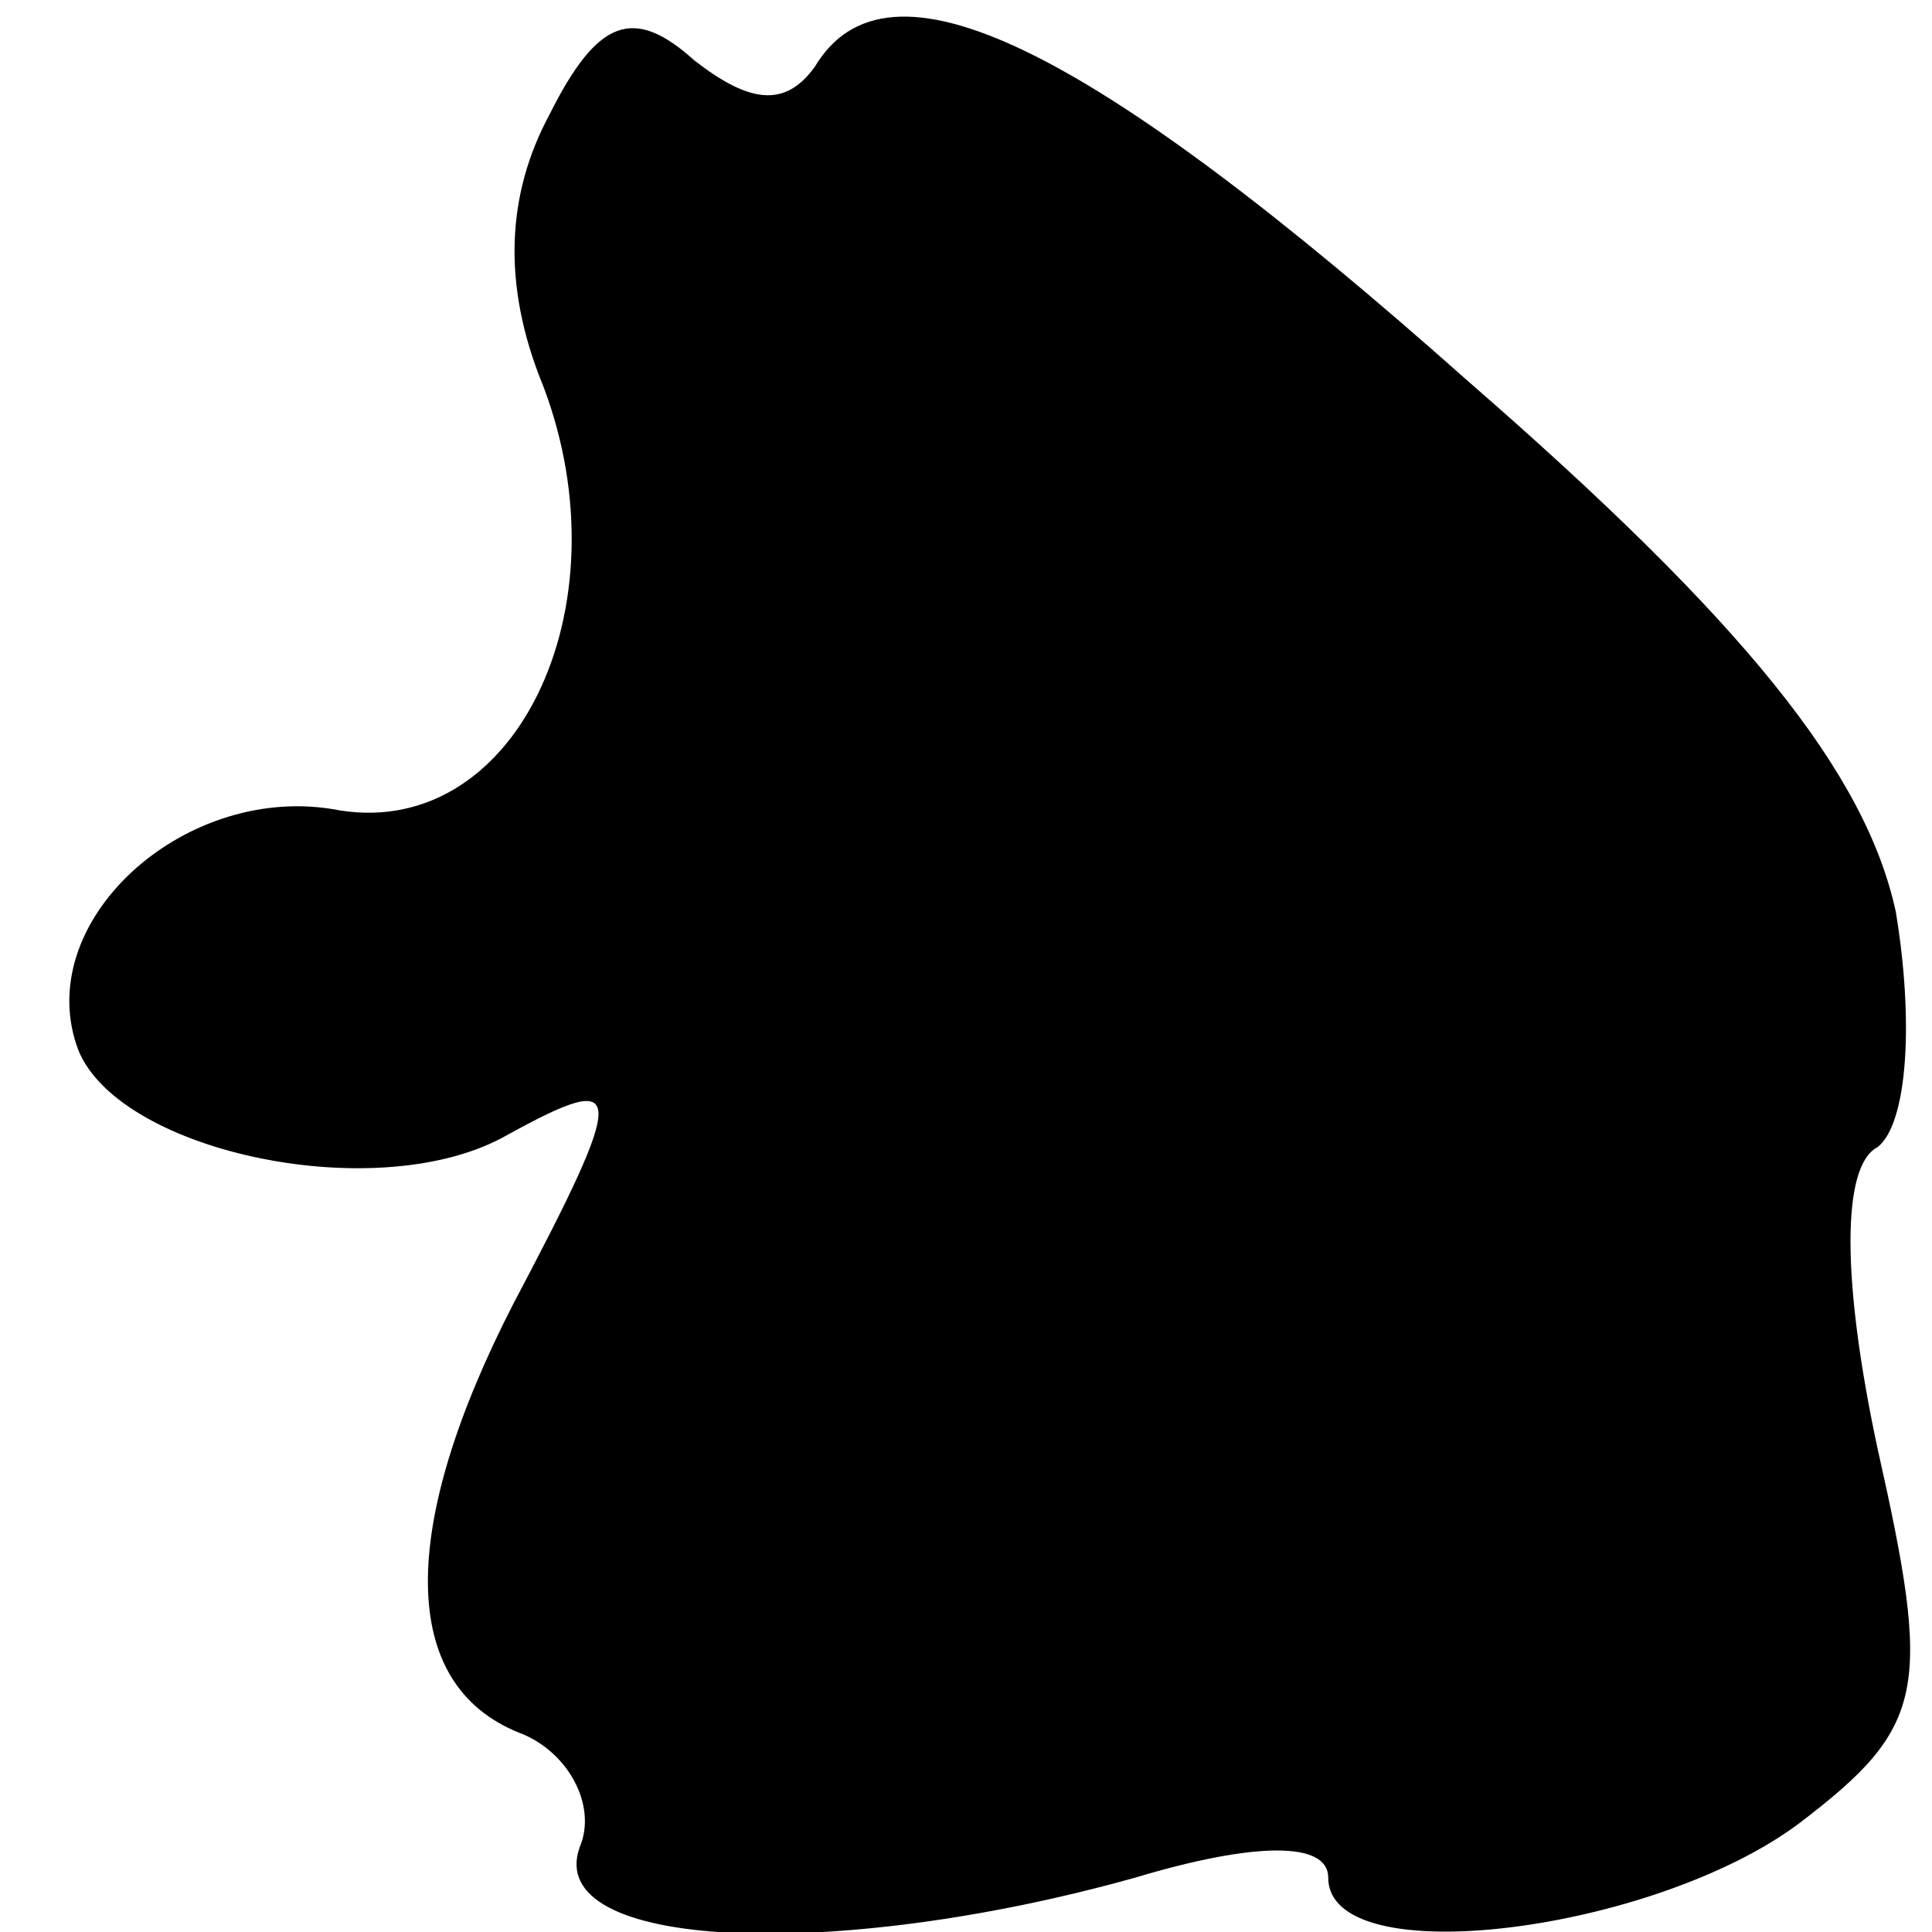 <?xml version="1.0" standalone="no"?>
<!DOCTYPE svg PUBLIC "-//W3C//DTD SVG 20010904//EN"
 "http://www.w3.org/TR/2001/REC-SVG-20010904/DTD/svg10.dtd">
<svg version="1.0" xmlns="http://www.w3.org/2000/svg"
 width="32pt" height="32pt" viewBox="0 0 32 32"
 preserveAspectRatio="xMidYMid meet">
<g transform="translate(0,32) scale(0.1,-0.1)"
fill="#000000" stroke="none">
<path fill="#000000" stroke="none" d="M91 301 c-7 -13 -8 -28 -1 -45 14 -37
-5 -76 -35 -70 -25 4 -50 -19 -42 -40 7 -17 50 -26 71 -14 20 11 20 8 1 -28
-19 -37 -19 -63 1 -71 8 -3 13 -12 10 -19 -6 -17 42 -19 92 -5 20 6 32 6 32 0
0 -16 54 -9 78 9 21 16 22 22 13 62 -6 28 -6 47 0 50 5 4 6 21 3 39 -5 23 -25
48 -71 88 -63 56 -96 72 -108 52 -5 -7 -11 -6 -20 1 -10 9 -16 7 -24 -9z"/>
</g>
</svg>
